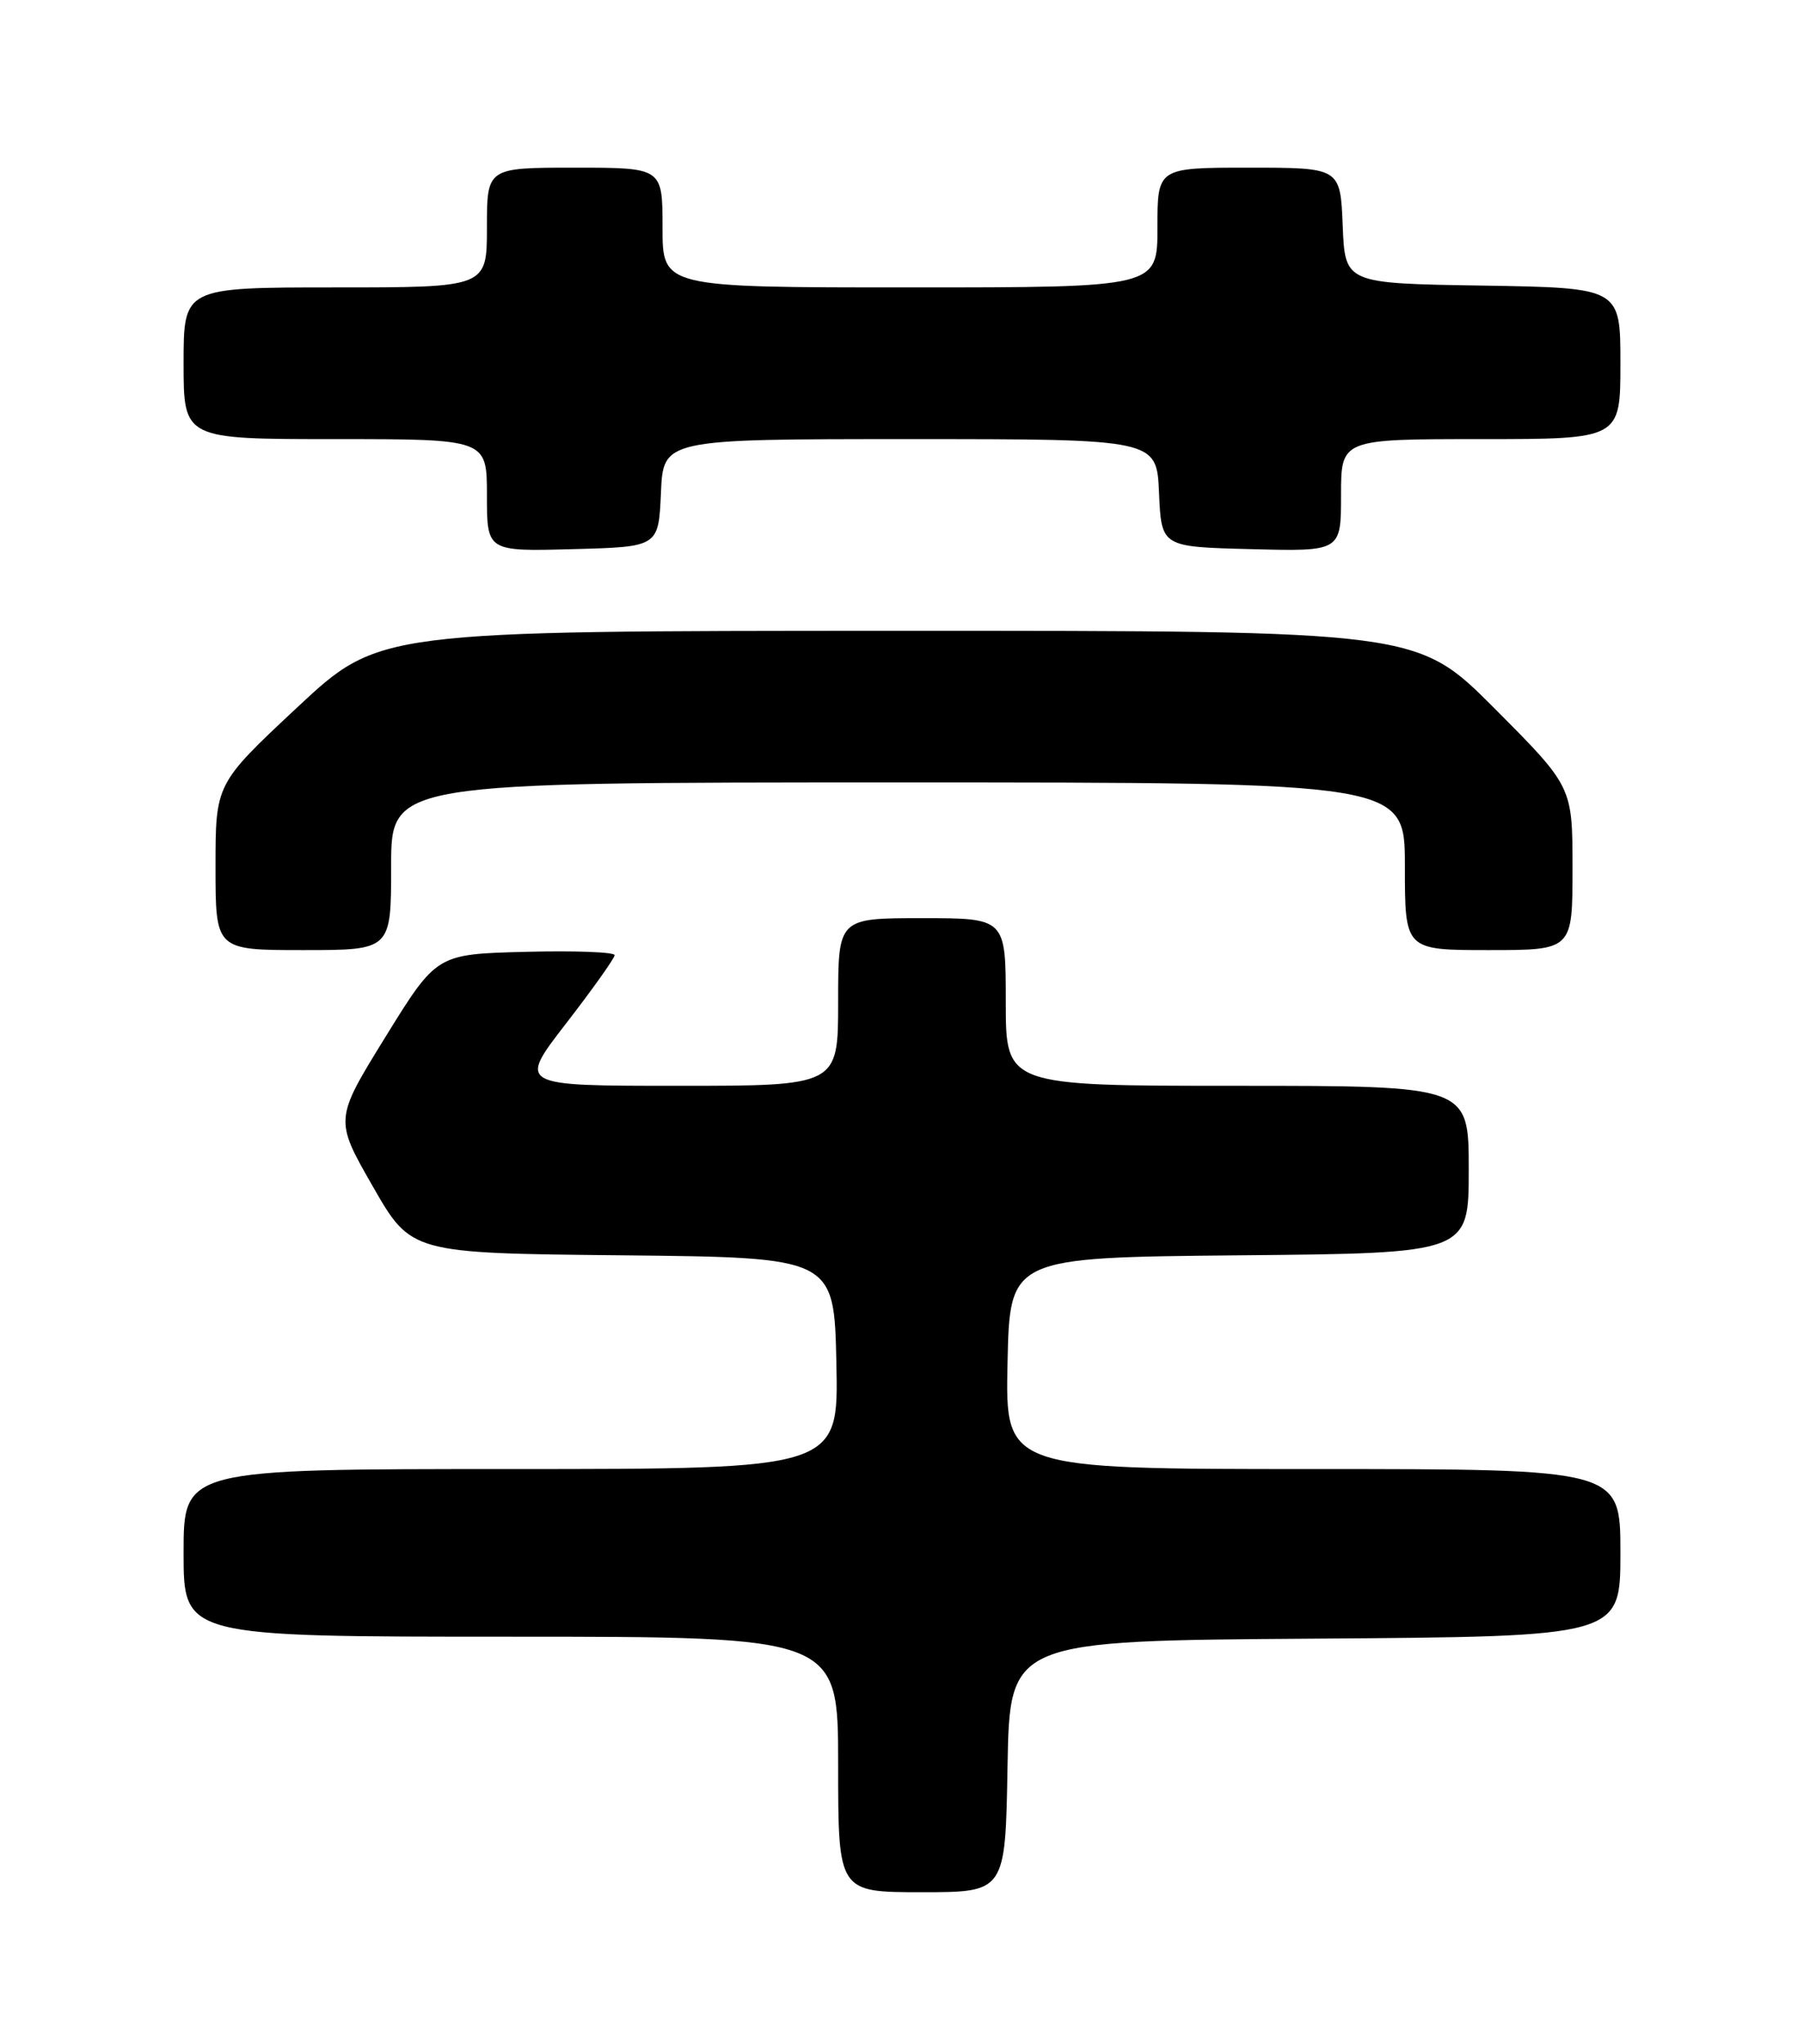 <?xml version="1.0" encoding="UTF-8" standalone="no"?>
<!DOCTYPE svg PUBLIC "-//W3C//DTD SVG 1.1//EN" "http://www.w3.org/Graphics/SVG/1.1/DTD/svg11.dtd" >
<svg xmlns="http://www.w3.org/2000/svg" xmlns:xlink="http://www.w3.org/1999/xlink" version="1.1" viewBox="0 0 226 256">
 <g >
 <path fill="currentColor"
d=" M 126.22 221.25 C 126.50 205.50 126.50 205.50 164.75 205.24 C 203.00 204.98 203.00 204.98 203.00 194.49 C 203.00 184.00 203.00 184.00 164.47 184.00 C 125.94 184.00 125.94 184.00 126.22 170.75 C 126.50 157.50 126.50 157.50 155.25 157.23 C 184.00 156.97 184.00 156.97 184.00 146.48 C 184.00 136.00 184.00 136.00 155.00 136.00 C 126.00 136.00 126.00 136.00 126.00 125.50 C 126.00 115.00 126.00 115.00 115.50 115.00 C 105.00 115.00 105.00 115.00 105.00 125.50 C 105.00 136.00 105.00 136.00 84.94 136.00 C 64.87 136.00 64.87 136.00 70.94 128.16 C 74.27 123.85 77.00 120.01 77.00 119.63 C 77.00 119.25 71.98 119.06 65.85 119.22 C 54.70 119.50 54.70 119.50 48.30 129.86 C 41.90 140.22 41.90 140.22 46.70 148.59 C 51.50 156.97 51.50 156.97 78.00 157.23 C 104.50 157.50 104.50 157.50 104.78 170.75 C 105.06 184.00 105.06 184.00 64.03 184.00 C 23.00 184.00 23.00 184.00 23.00 194.50 C 23.00 205.00 23.00 205.00 64.00 205.00 C 105.00 205.00 105.00 205.00 105.00 221.00 C 105.00 237.00 105.00 237.00 115.47 237.00 C 125.95 237.00 125.95 237.00 126.22 221.25 Z  M 49.00 108.50 C 49.00 98.00 49.00 98.00 112.50 98.00 C 176.00 98.00 176.00 98.00 176.00 108.50 C 176.00 119.00 176.00 119.00 186.50 119.00 C 197.00 119.00 197.00 119.00 197.00 108.77 C 197.00 98.54 197.00 98.54 187.27 88.77 C 177.54 79.00 177.54 79.00 112.52 79.01 C 47.50 79.02 47.50 79.02 37.25 88.59 C 27.00 98.17 27.00 98.17 27.00 108.58 C 27.00 119.00 27.00 119.00 38.00 119.00 C 49.00 119.00 49.00 119.00 49.00 108.50 Z  M 82.80 61.75 C 83.09 55.00 83.09 55.00 114.00 55.00 C 144.91 55.00 144.91 55.00 145.20 61.75 C 145.50 68.50 145.50 68.50 156.75 68.78 C 168.00 69.07 168.00 69.07 168.00 62.03 C 168.00 55.00 168.00 55.00 185.50 55.00 C 203.00 55.00 203.00 55.00 203.00 45.52 C 203.00 36.05 203.00 36.05 185.75 35.77 C 168.50 35.50 168.50 35.50 168.21 28.25 C 167.91 21.00 167.91 21.00 156.46 21.00 C 145.00 21.00 145.00 21.00 145.00 28.50 C 145.00 36.00 145.00 36.00 114.00 36.00 C 83.00 36.00 83.00 36.00 83.00 28.50 C 83.00 21.00 83.00 21.00 72.00 21.00 C 61.00 21.00 61.00 21.00 61.00 28.50 C 61.00 36.00 61.00 36.00 42.00 36.00 C 23.00 36.00 23.00 36.00 23.00 45.50 C 23.00 55.00 23.00 55.00 42.00 55.00 C 61.00 55.00 61.00 55.00 61.00 62.03 C 61.00 69.07 61.00 69.07 71.75 68.78 C 82.50 68.50 82.50 68.50 82.80 61.75 Z "/>
</g>
</svg>